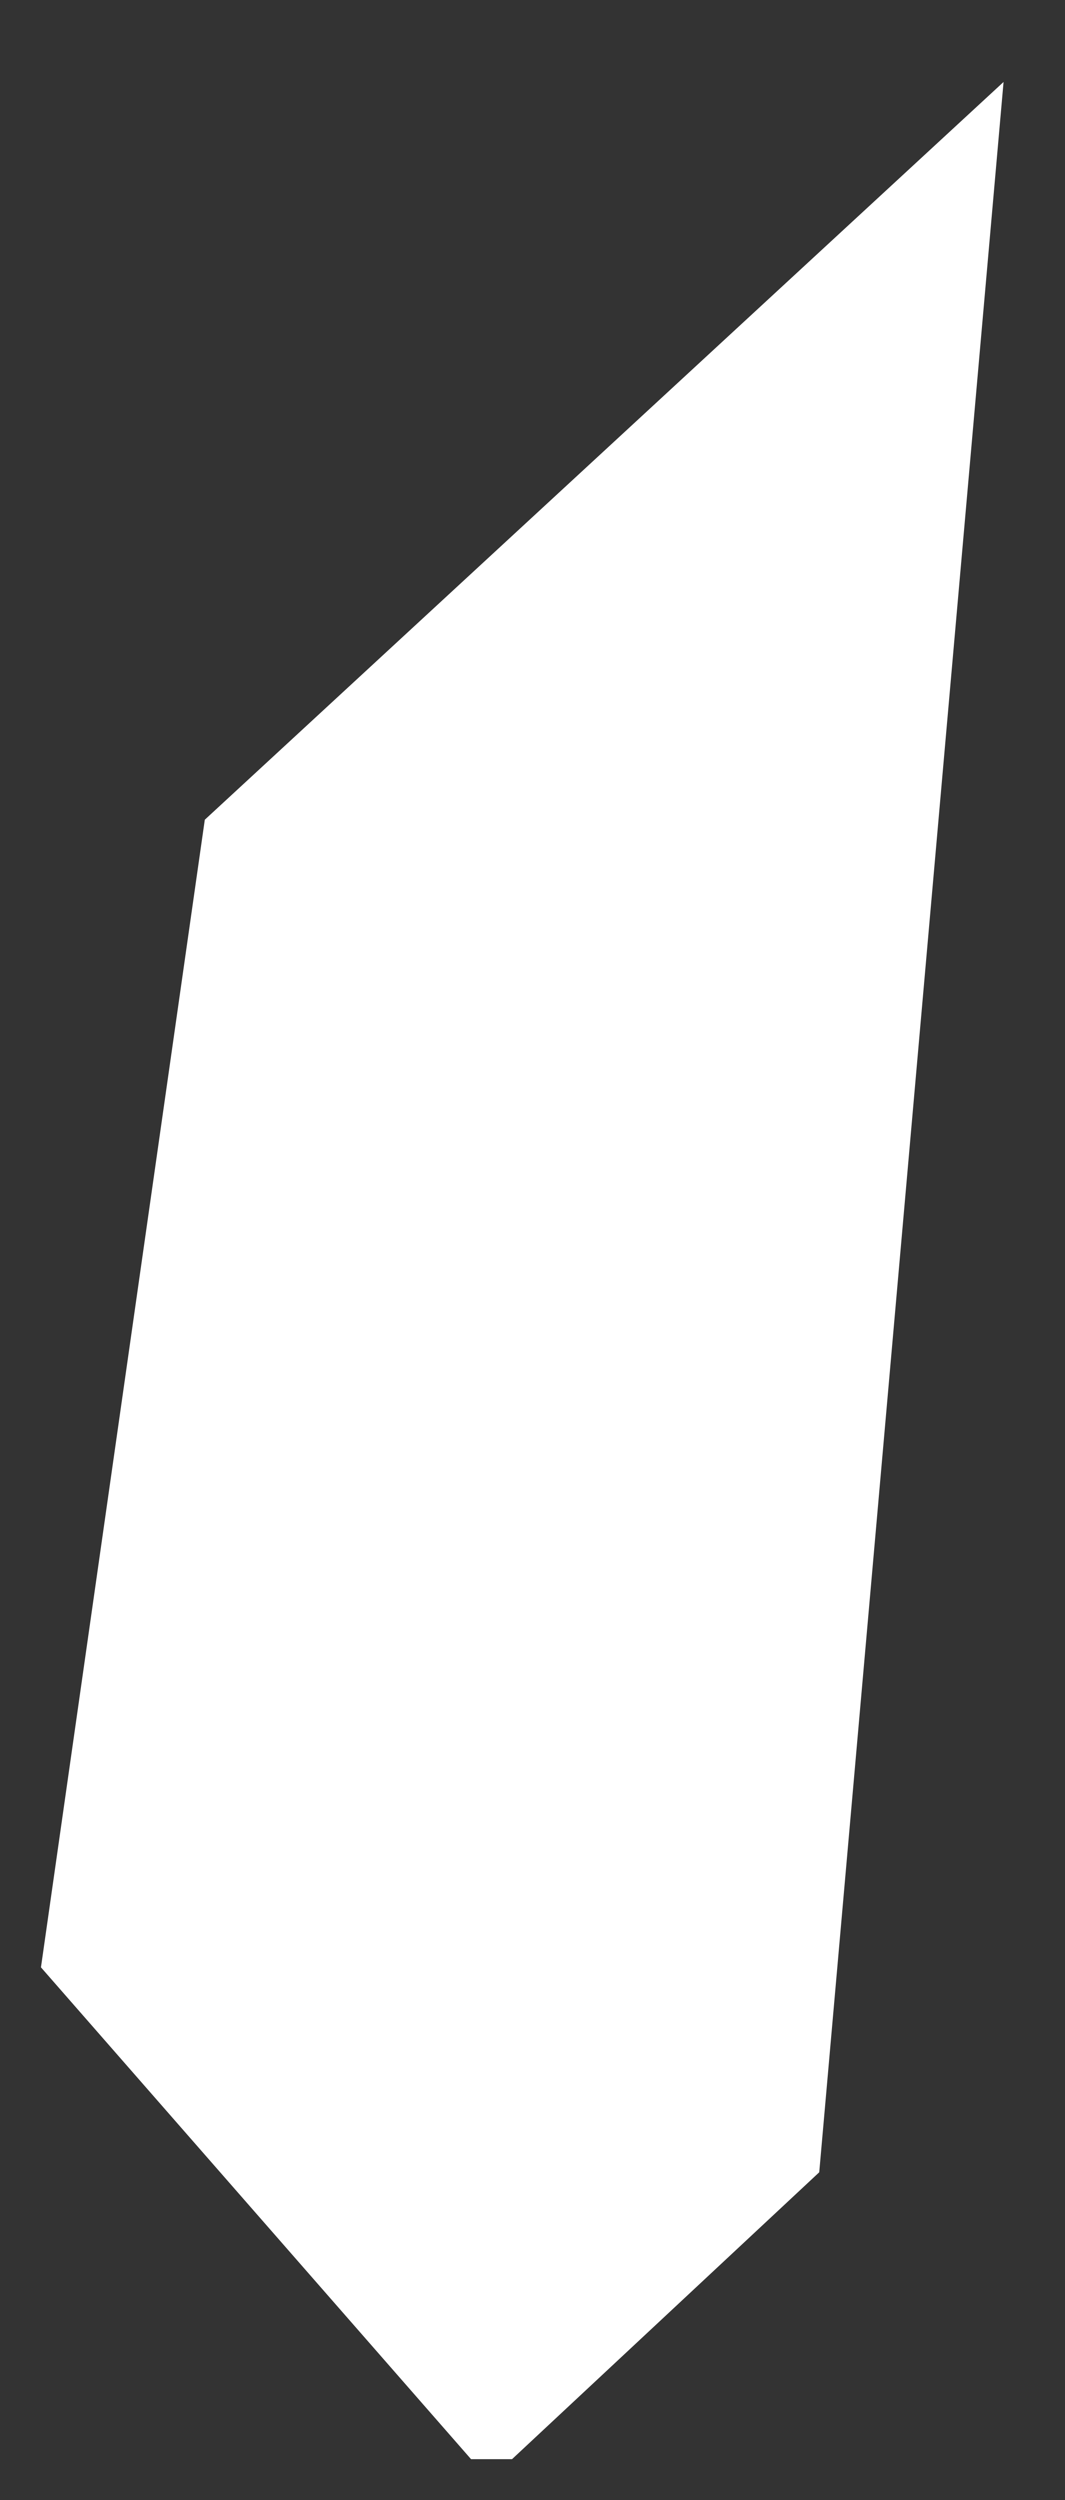 <svg width="26" height="61" viewBox="0 0 26 61" fill="none" xmlns="http://www.w3.org/2000/svg">
<rect x="0" y="0" width="26" height="61" fill="#333333" stroke="none"/>
<path d="M5 20L24.5 2L20 53L12.5 60H11.5L1 48L5 20Z" fill="#FFF"/>
</svg>
